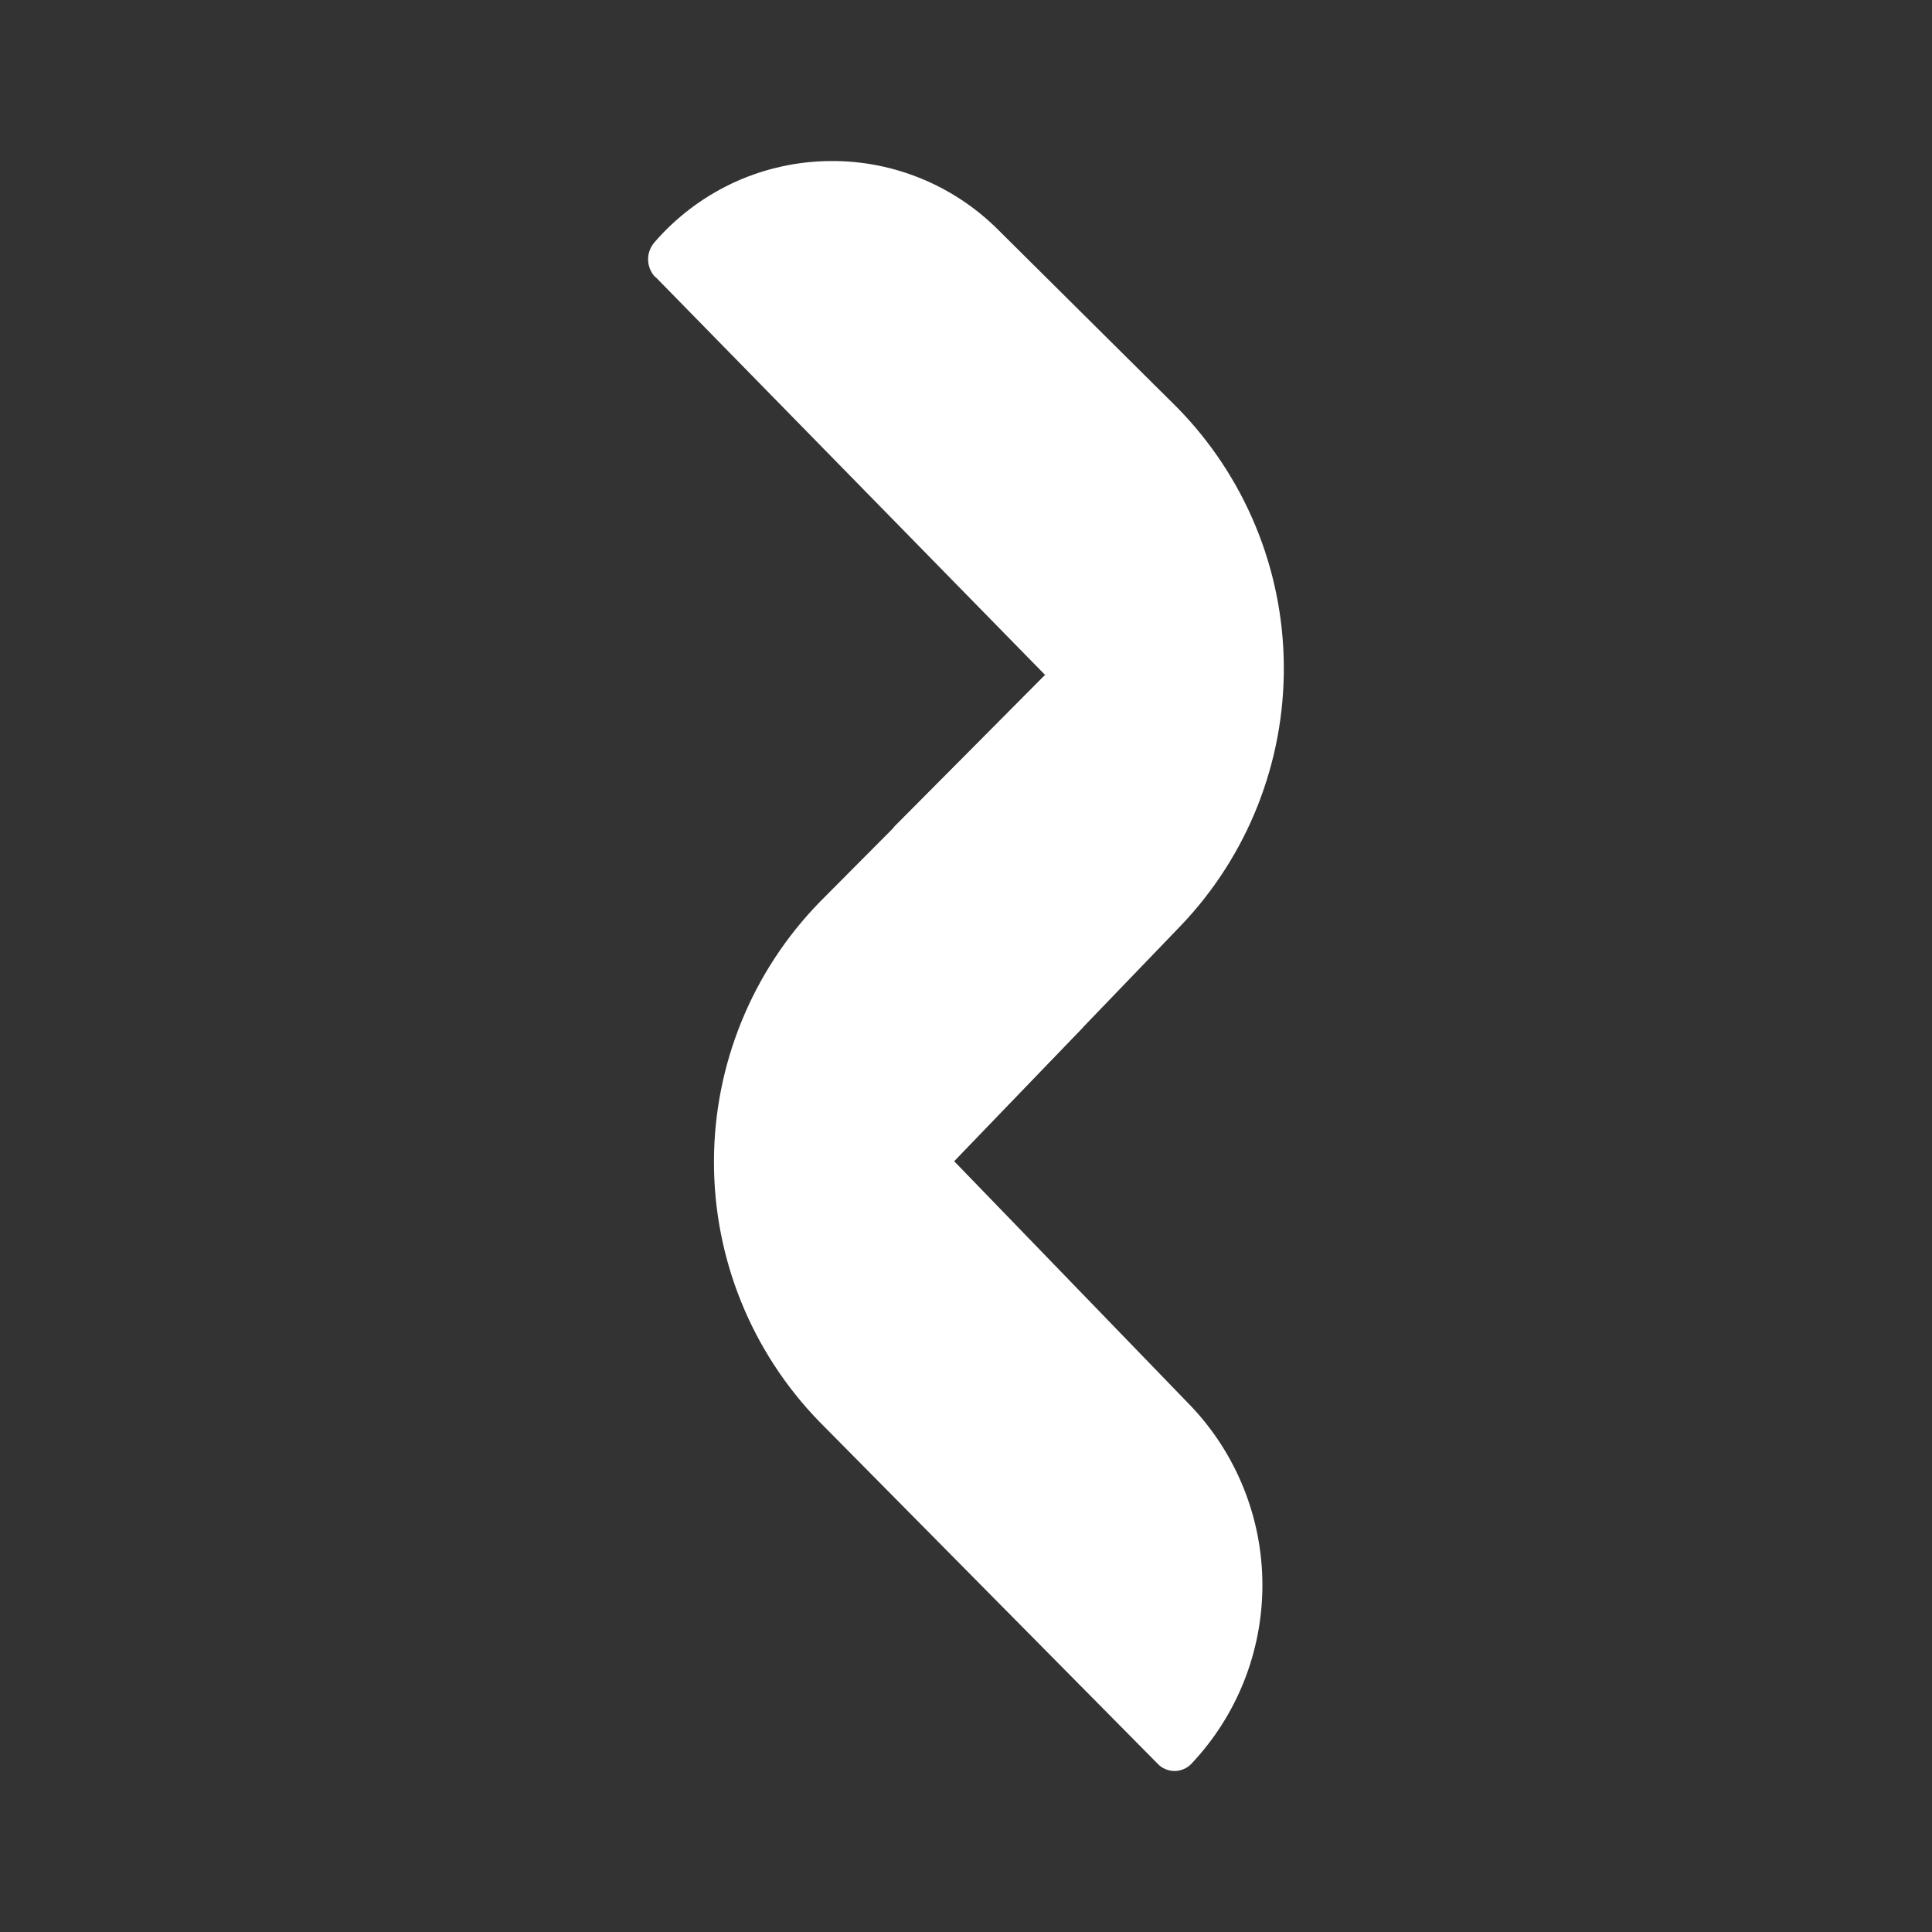 <svg width="24" height="24" viewBox="0 0 24 24" fill="none" xmlns="http://www.w3.org/2000/svg">
<rect x="0" y="0" width="24" height="24" fill="#333333" stroke="none"/>
<path d="M8.142 3.445C8.086 3.387 8.053 3.31 8.051 3.229C8.049 3.148 8.078 3.069 8.132 3.008C8.395 2.704 8.718 2.458 9.081 2.284C9.444 2.111 9.839 2.015 10.24 2.002C10.642 1.988 11.043 2.058 11.416 2.207C11.79 2.356 12.128 2.58 12.411 2.866L14.622 5.061C15.463 5.917 15.939 7.066 15.948 8.266C15.958 9.466 15.502 10.623 14.674 11.493L11.853 14.425L14.79 17.462C15.361 18.061 15.68 18.856 15.682 19.683C15.684 20.511 15.369 21.308 14.801 21.909C14.774 21.938 14.741 21.961 14.705 21.976C14.668 21.992 14.63 22 14.59 22C14.551 22 14.512 21.992 14.476 21.976C14.439 21.961 14.407 21.938 14.38 21.909L10.174 17.656C9.335 16.791 8.867 15.633 8.869 14.428C8.871 13.223 9.343 12.066 10.185 11.203L12.985 8.387L8.142 3.44V3.445Z" fill="white"/>
<path d="M11.106 10.272L12.979 8.387C13.561 8.945 13.926 9.691 14.012 10.492C14.098 11.293 13.898 12.098 13.448 12.767L11.853 14.419C11.253 13.814 10.148 12.367 11.074 10.345L11.106 10.272Z" fill="white"/>
</svg>
